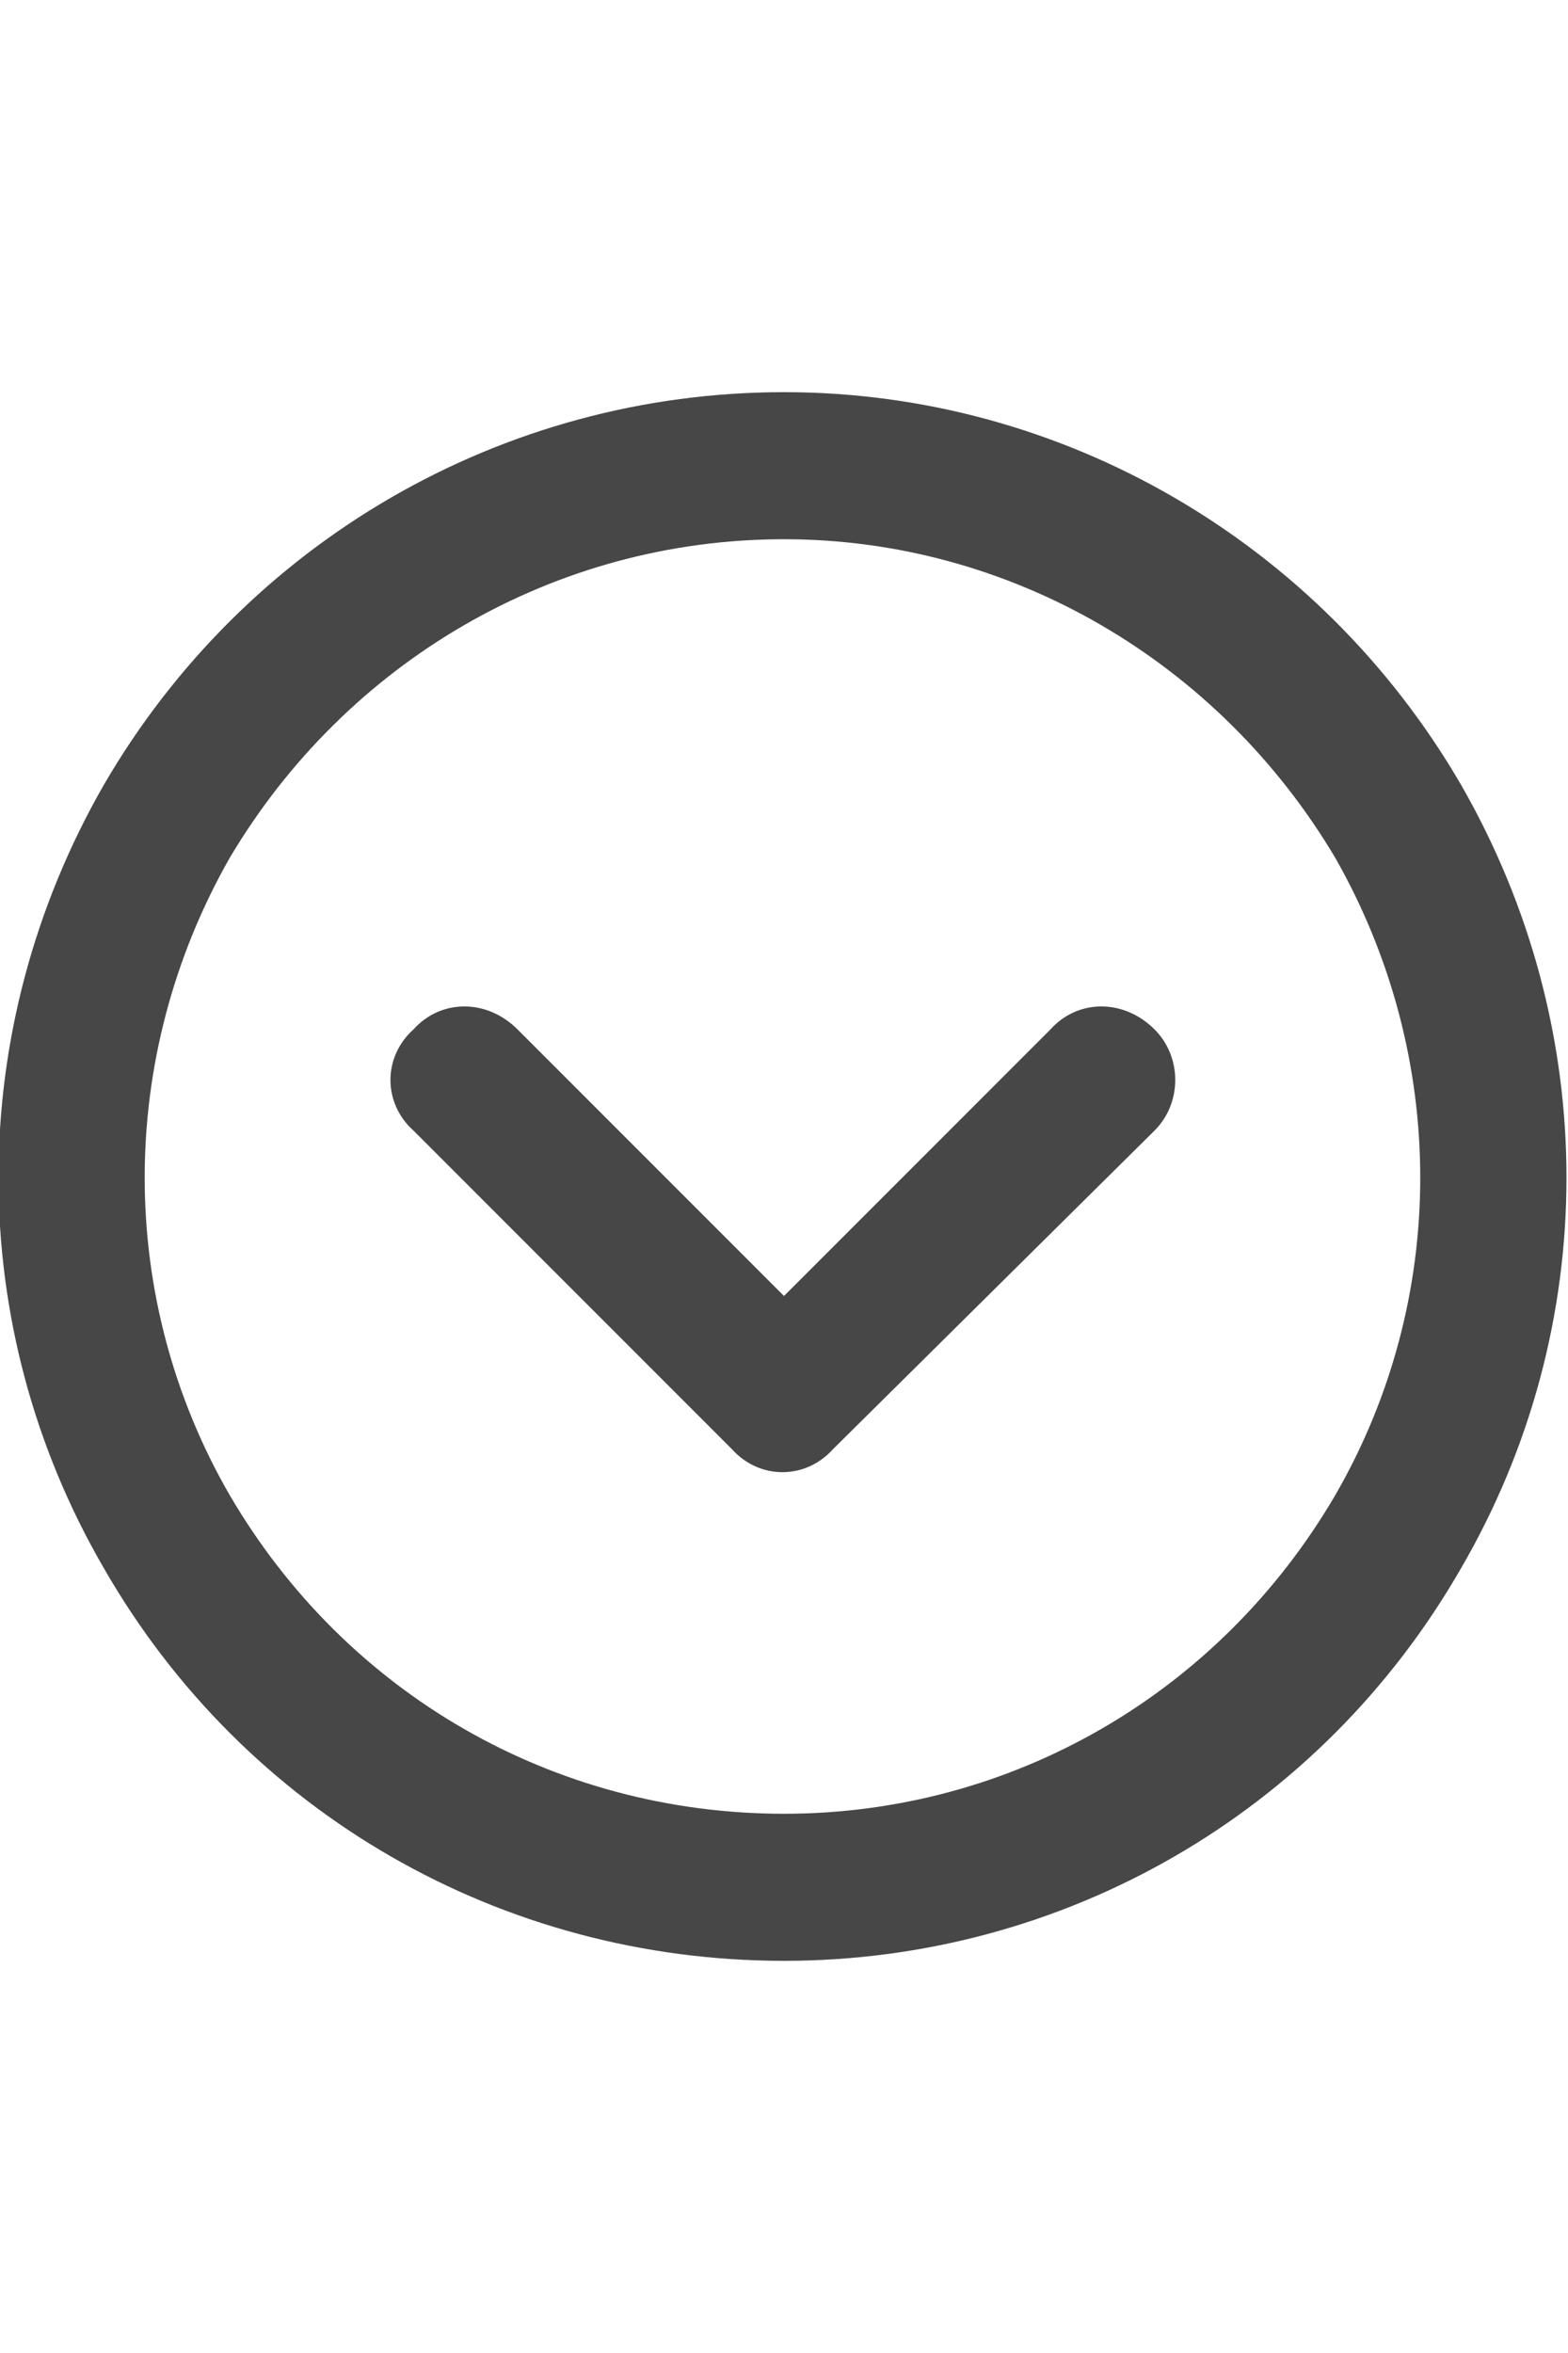 <svg width="24" height="36" viewBox="0 0 24 36" fill="none" xmlns="http://www.w3.org/2000/svg">
<g id="label-paired / xl / circle-chevron-down-xl / bold" clip-path="url(#clip0_2556_19617)">
<path id="icon" d="M12 27.75C15.469 27.75 18.656 25.922 20.438 22.875C22.172 19.875 22.172 16.172 20.438 13.125C18.656 10.125 15.469 8.25 12 8.25C8.484 8.25 5.297 10.125 3.516 13.125C1.781 16.172 1.781 19.875 3.516 22.875C5.297 25.922 8.484 27.75 12 27.75ZM12 6C16.266 6 20.203 8.297 22.359 12C24.516 15.75 24.516 20.297 22.359 24C20.203 27.75 16.266 30 12 30C7.688 30 3.75 27.75 1.594 24C-0.562 20.297 -0.562 15.75 1.594 12C3.75 8.297 7.688 6 12 6ZM6.328 17.297C5.859 16.875 5.859 16.172 6.328 15.75C6.75 15.281 7.453 15.281 7.922 15.75L12 19.828L16.078 15.75C16.5 15.281 17.203 15.281 17.672 15.75C18.094 16.172 18.094 16.875 17.672 17.297L12.75 22.172C12.328 22.641 11.625 22.641 11.203 22.172L6.328 17.297Z" fill="black" fill-opacity="0.72"/>
</g>
<defs>
<clipPath id="clip0_2556_19617">
<rect width="24" height="36" fill="white"/>
</clipPath>
</defs>
</svg>
